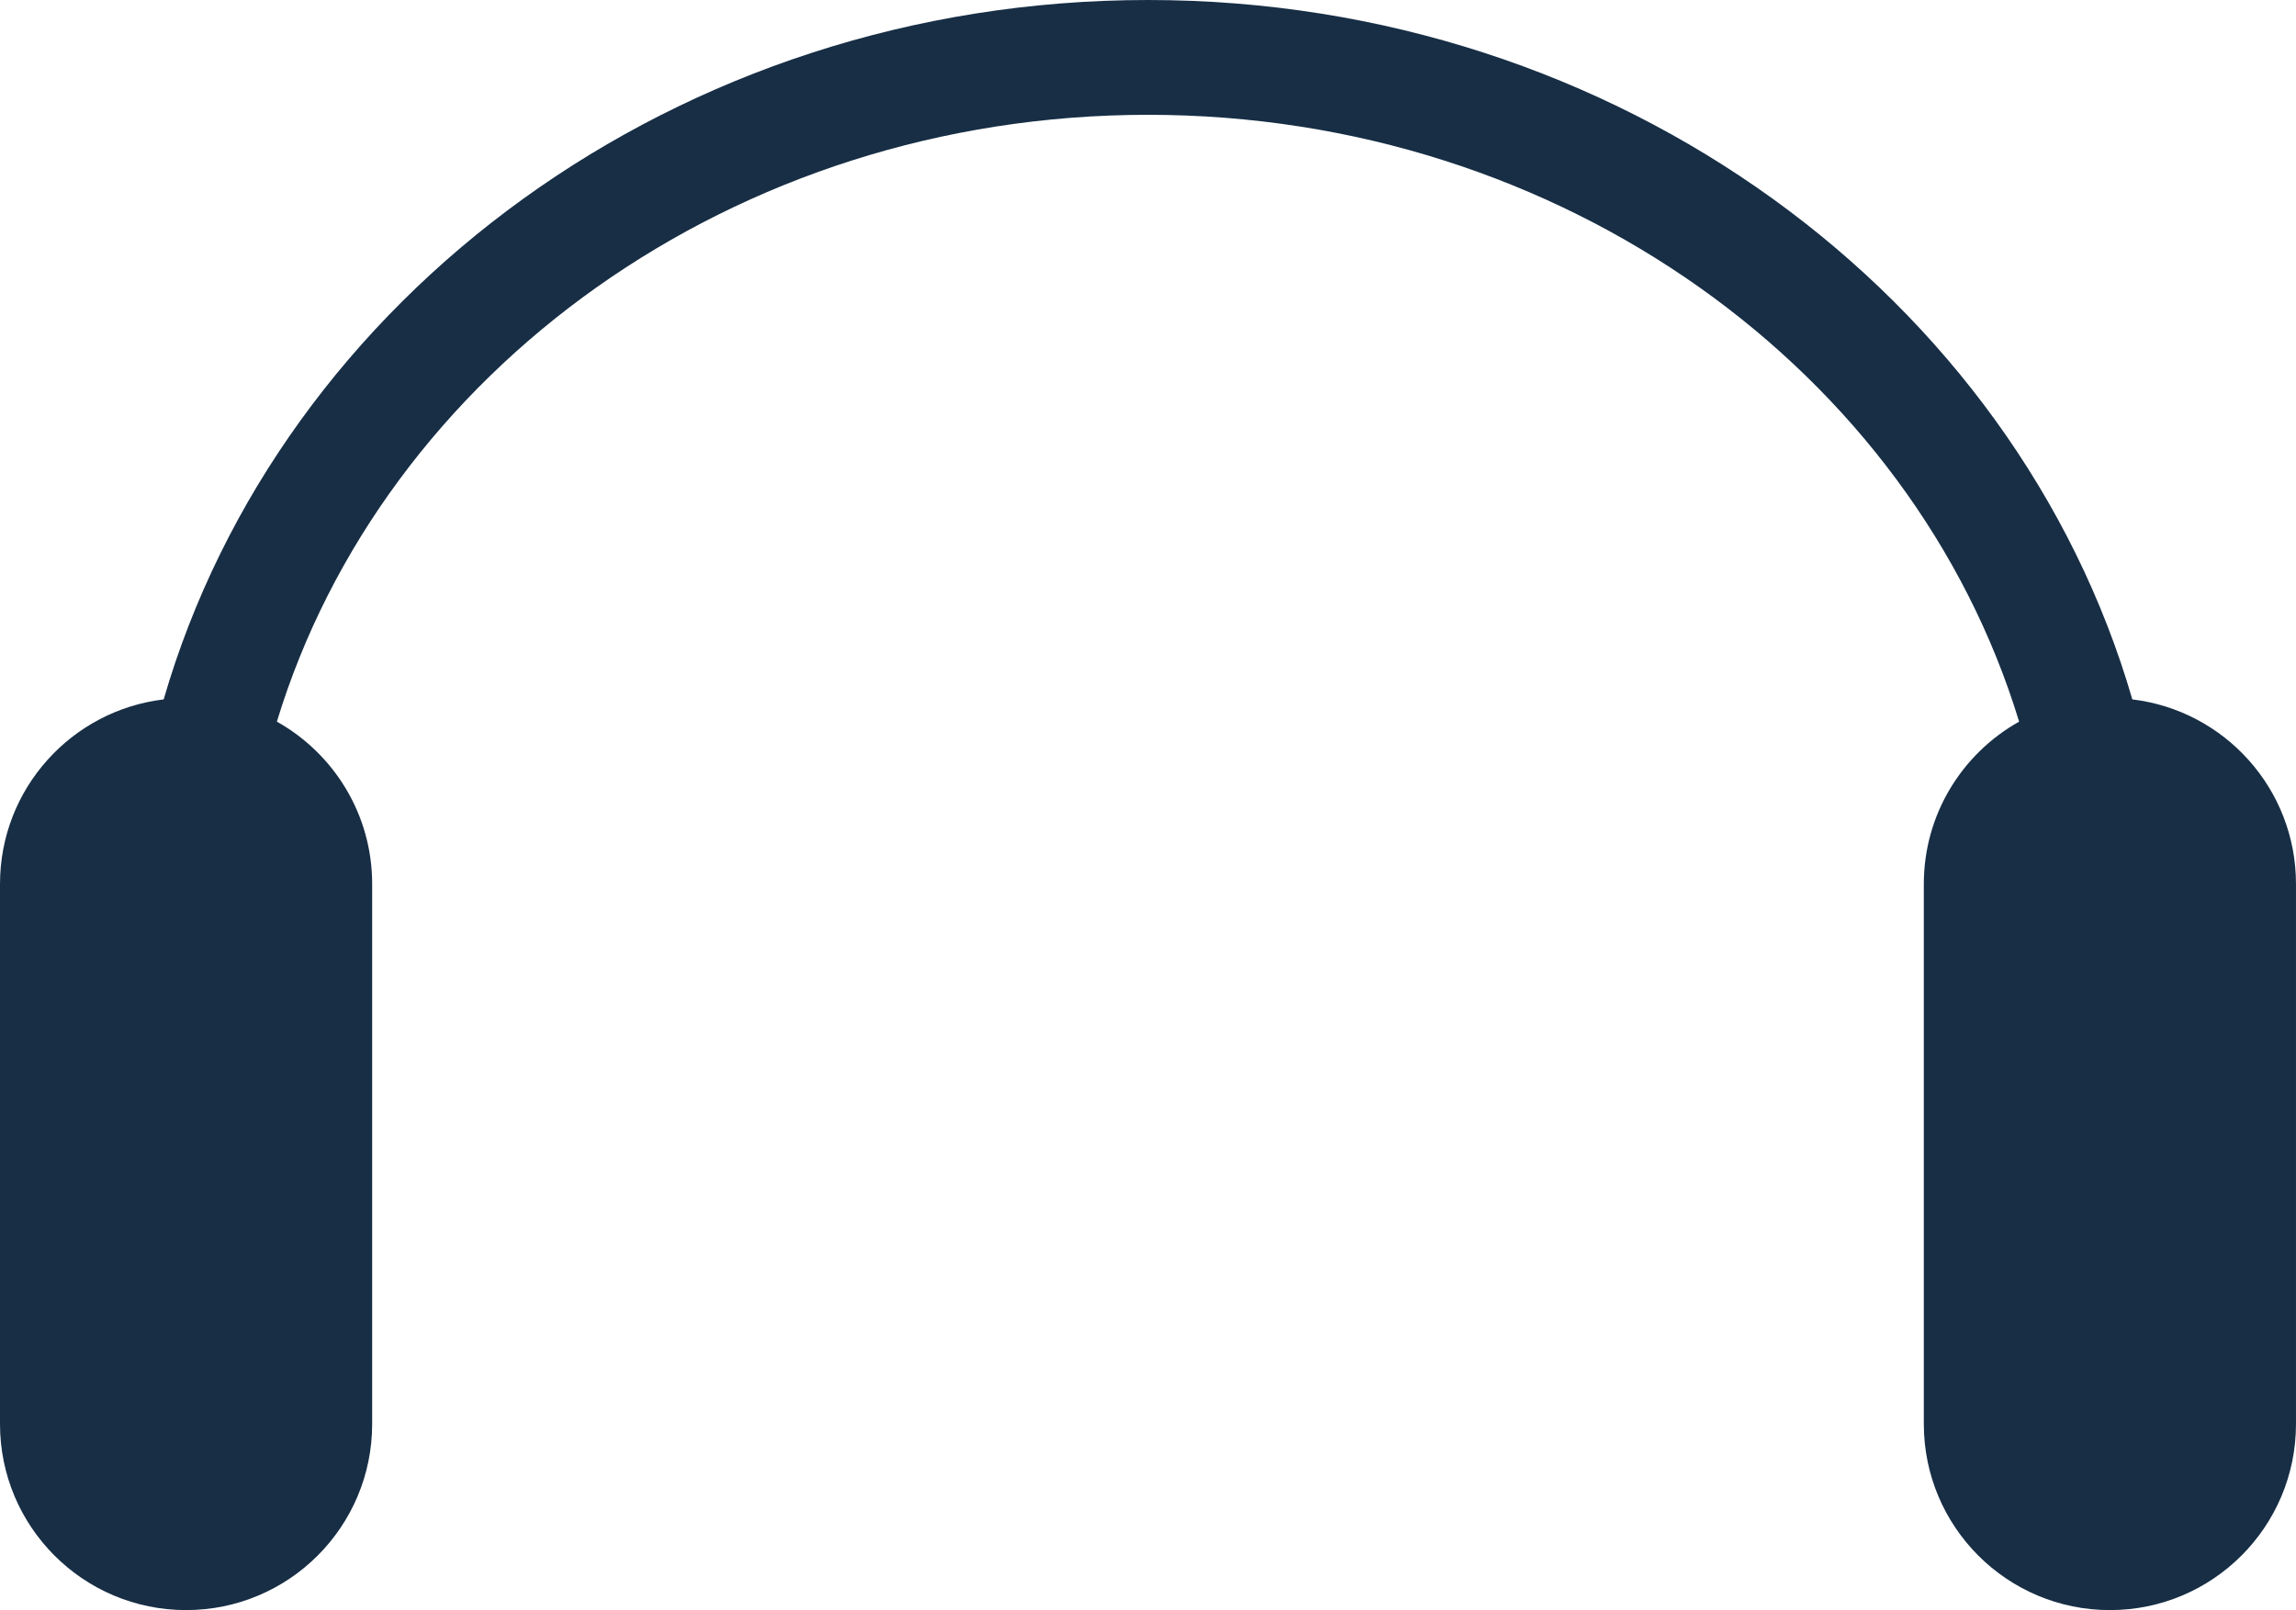 <svg version="1.1" baseProfile="tiny" id="图层_1" x="0px" y="0px" width="185px" height="129.729px" viewBox="0 0 185 129.729" xml:space="preserve" xmlns="http://www.w3.org/2000/svg" xmlns:xlink="http://www.w3.org/1999/xlink" xmlns:xml="http://www.w3.org/XML/1998/namespace">
  <path fill="#172E45" d="M171.812,56.352C162.401,23.936,130.417,0,92.5,0S22.599,23.936,13.188,56.352
	C5.761,57.243,0,63.557,0,71.225v43.51c0,8.281,6.713,14.994,14.993,14.994c8.281,0,14.994-6.713,14.994-14.994v-43.51
	c0-5.622-3.099-10.514-7.678-13.081C30.884,29.979,59.093,9.25,92.5,9.25s61.616,20.729,70.19,48.895
	c-4.579,2.566-7.678,7.459-7.678,13.081v43.51c0,8.281,6.713,14.994,14.994,14.994c8.28,0,14.993-6.713,14.993-14.994v-43.51
	C185,63.557,179.239,57.243,171.812,56.352z" class="color c1"/>
</svg>